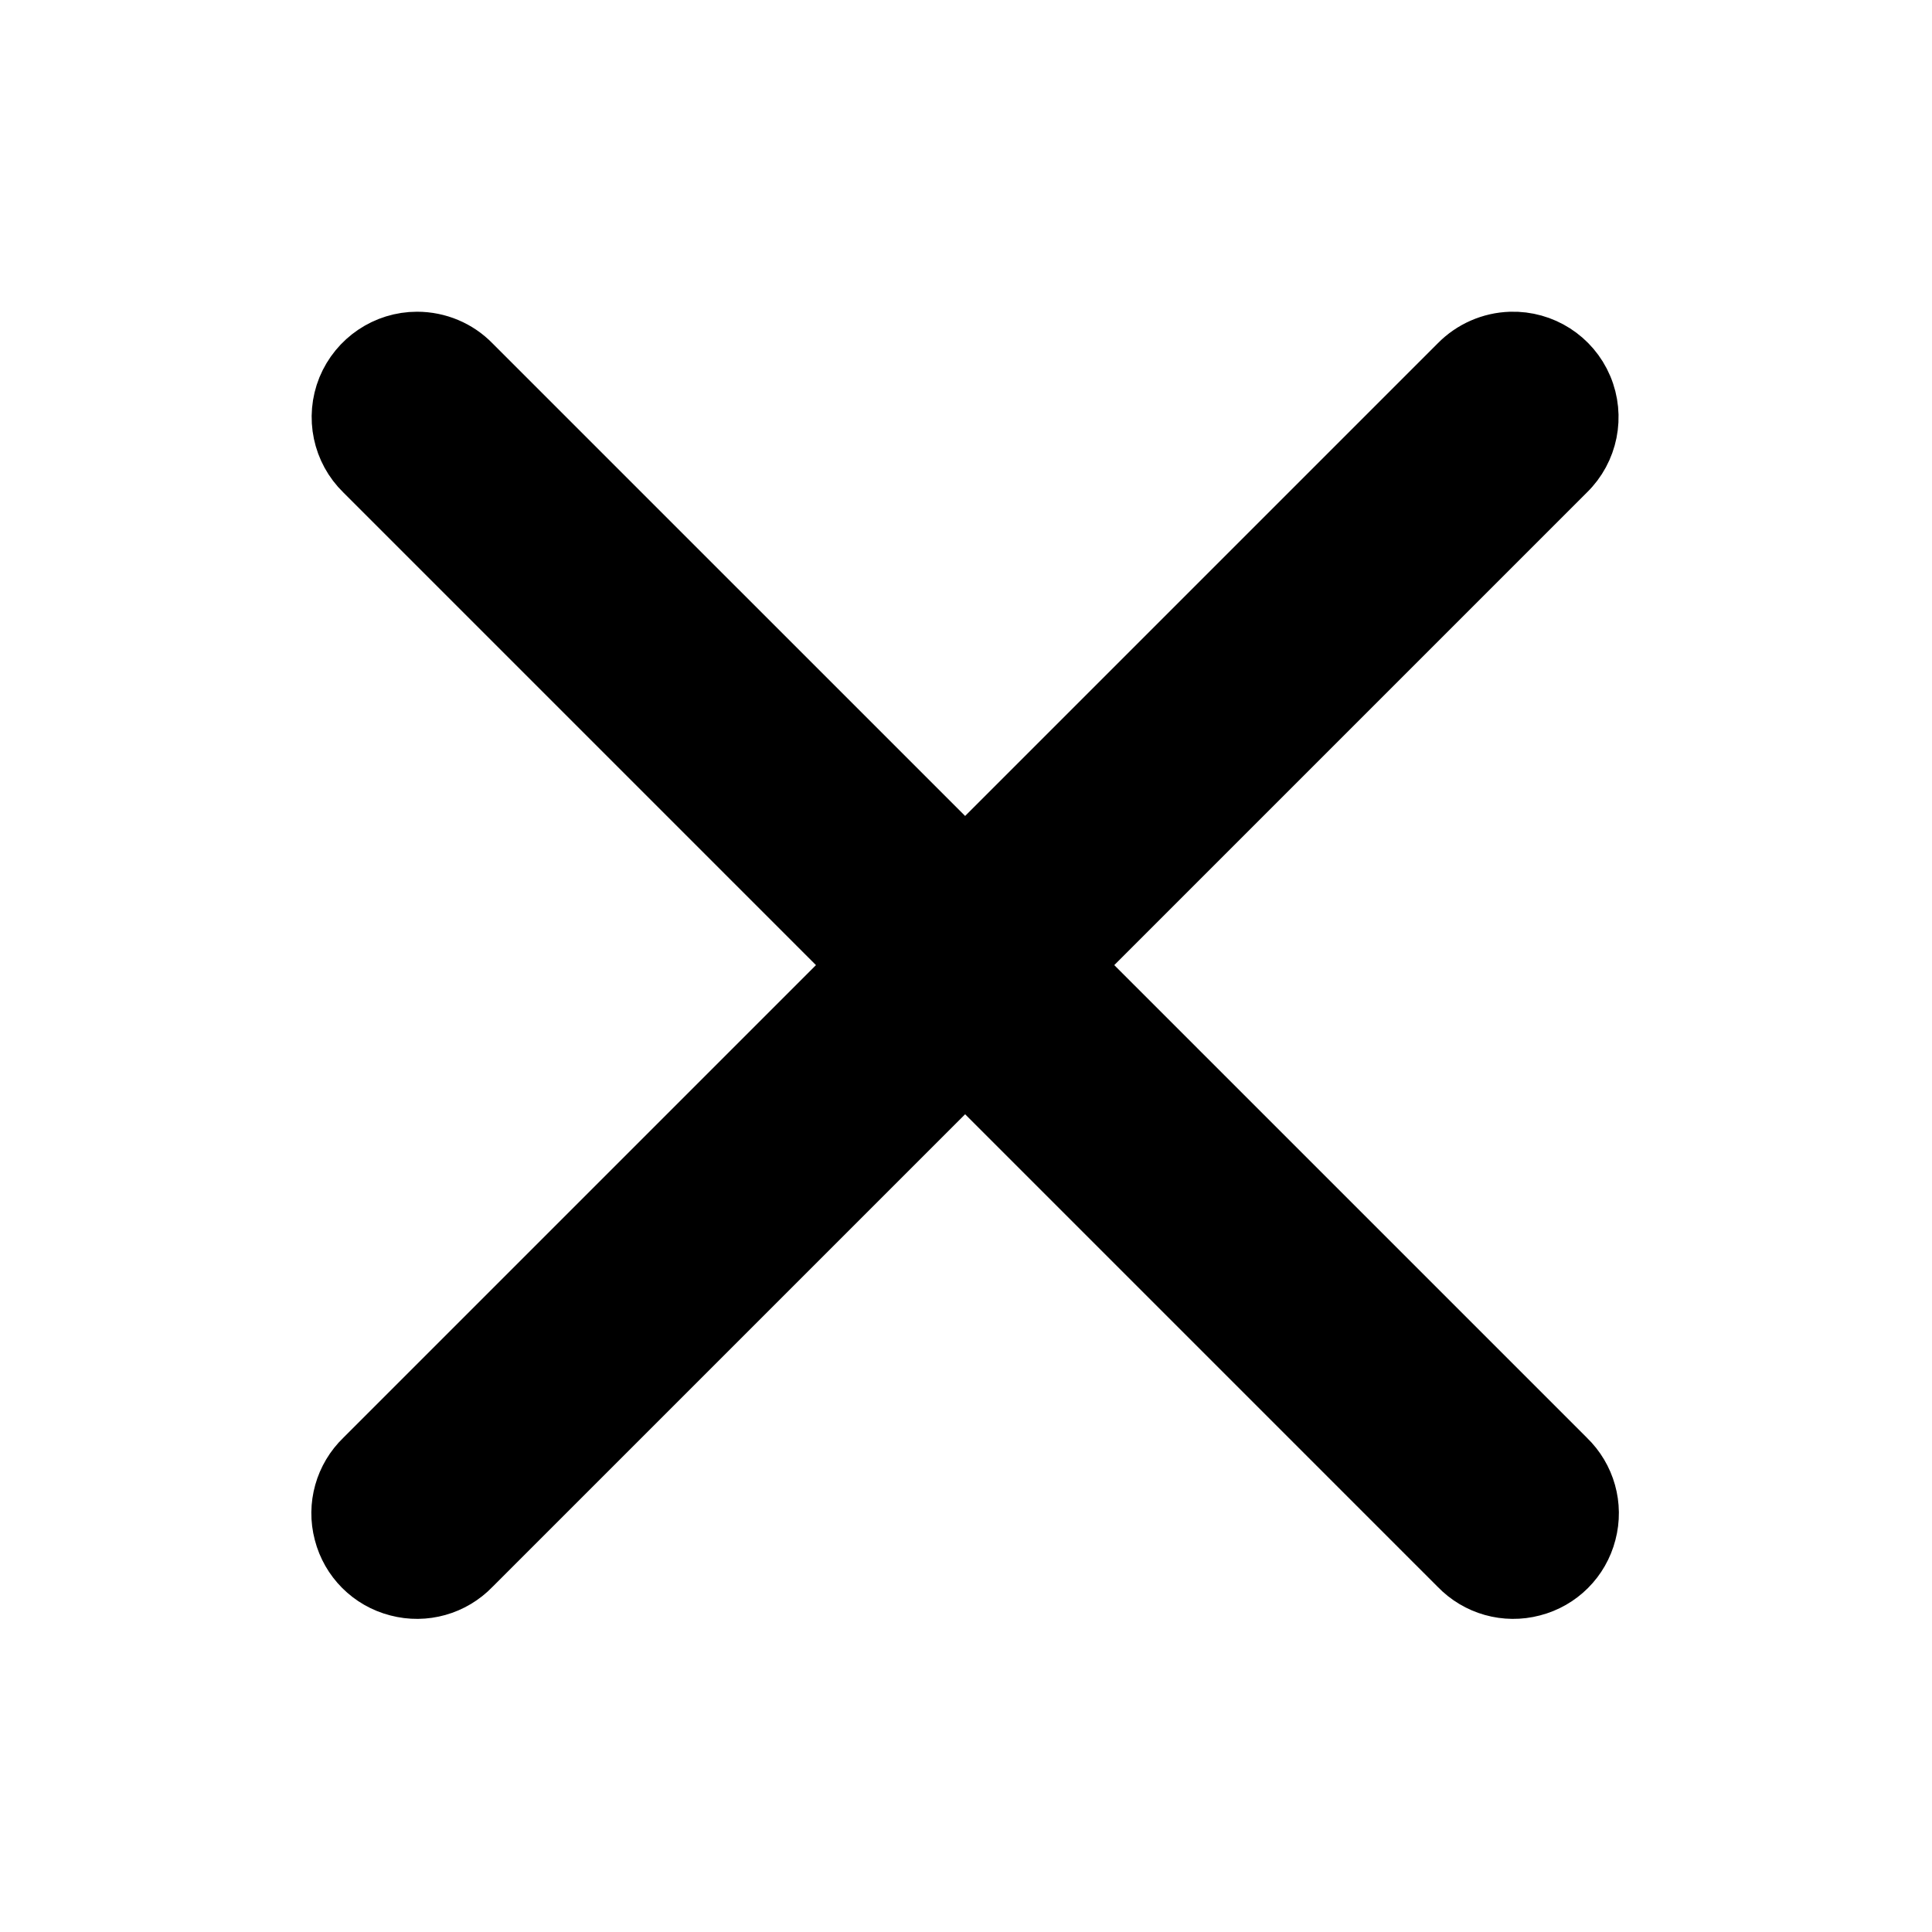 <?xml version="1.0" encoding="UTF-8"?>
<svg xmlns="http://www.w3.org/2000/svg" xmlns:xlink="http://www.w3.org/1999/xlink" width="48pt" height="48pt" viewBox="0 0 48 48" version="1.1">
<g id="surface1512317">
<path style="fill-rule:nonzero;fill:currentColor;fill-opacity:1;stroke-width:5;stroke-linecap:butt;stroke-linejoin:round;stroke:currentColor;stroke-opacity:1;stroke-miterlimit:10;" d="M 40.897 30.759 L 86 75.862 L 131.103 30.759 C 132.399 29.434 134.17 28.657 136.028 28.599 C 138.98 28.513 141.687 30.241 142.839 32.963 C 143.991 35.684 143.358 38.838 141.241 40.897 L 96.138 86 L 141.241 131.103 C 143.113 132.903 143.862 135.567 143.199 138.073 C 142.551 140.593 140.593 142.551 138.073 143.199 C 135.567 143.862 132.903 143.113 131.103 141.241 L 86 96.138 L 40.897 141.241 C 39.097 143.113 36.433 143.862 33.927 143.199 C 31.407 142.551 29.449 140.593 28.801 138.073 C 28.138 135.567 28.887 132.903 30.759 131.103 L 75.862 86 L 30.759 40.897 C 28.671 38.867 28.023 35.771 29.118 33.063 C 30.226 30.37 32.847 28.599 35.756 28.599 C 37.7 28.599 39.558 29.377 40.897 30.759 Z M 40.897 30.759 " transform="matrix(0.271,0,0,0.271,0.672,0.672)"/>
<path style=" stroke:none;fill-rule:nonzero;fill:currentColor;fill-opacity:1;" d="M 10.371 8.43 C 9.582 8.43 8.871 8.91 8.57 9.641 C 8.273 10.375 8.449 11.215 9.016 11.766 L 21.25 24 L 9.016 36.234 C 8.508 36.723 8.305 37.445 8.484 38.125 C 8.66 38.809 9.191 39.34 9.875 39.516 C 10.555 39.695 11.277 39.492 11.766 38.984 L 24 26.75 L 36.234 38.984 C 36.723 39.492 37.445 39.695 38.125 39.516 C 38.809 39.34 39.34 38.809 39.516 38.125 C 39.695 37.445 39.492 36.723 38.984 36.234 L 26.75 24 L 38.984 11.766 C 39.559 11.207 39.73 10.352 39.418 9.613 C 39.105 8.875 38.371 8.406 37.57 8.43 C 37.066 8.445 36.586 8.656 36.234 9.016 L 24 21.25 L 11.766 9.016 C 11.402 8.641 10.898 8.43 10.371 8.43 Z M 10.371 8.43 "/>
</g>
</svg>
